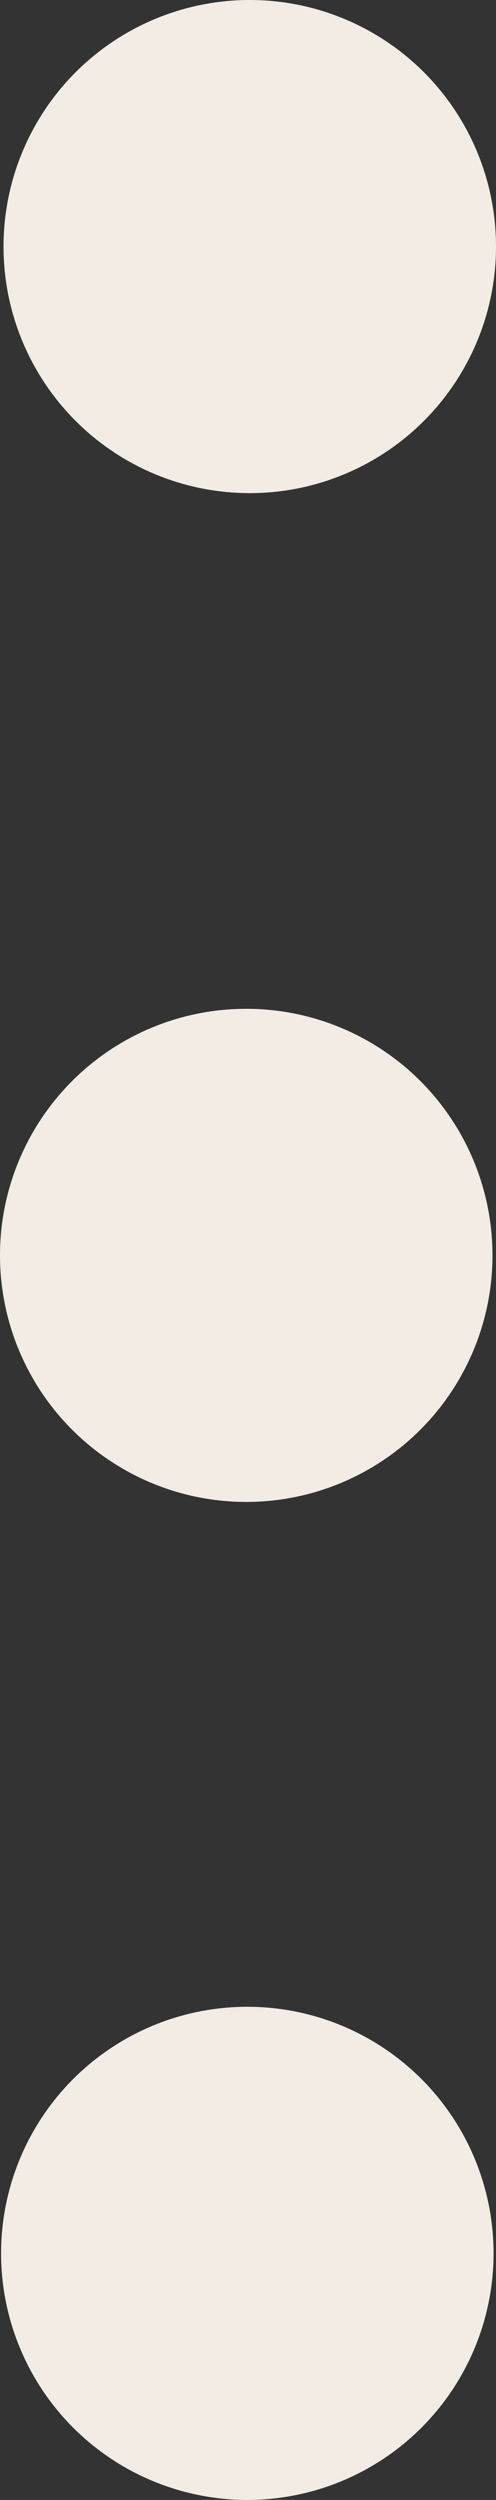 <?xml version="1.0" encoding="UTF-8"?><svg id="R" xmlns="http://www.w3.org/2000/svg" viewBox="0 0 203.412 1023.865"><rect x="0" y="0" width="203.412" height="1023.865" fill="#333333" stroke="none"/><defs><style>.cls-1{fill:#f3ece4;}</style></defs><circle class="cls-1" cx="102.427" cy="100.985" r="100.985"/><circle class="cls-1" cx="101.427" cy="922.879" r="100.985"/><circle class="cls-1" cx="100.985" cy="514.146" r="100.985"/></svg>